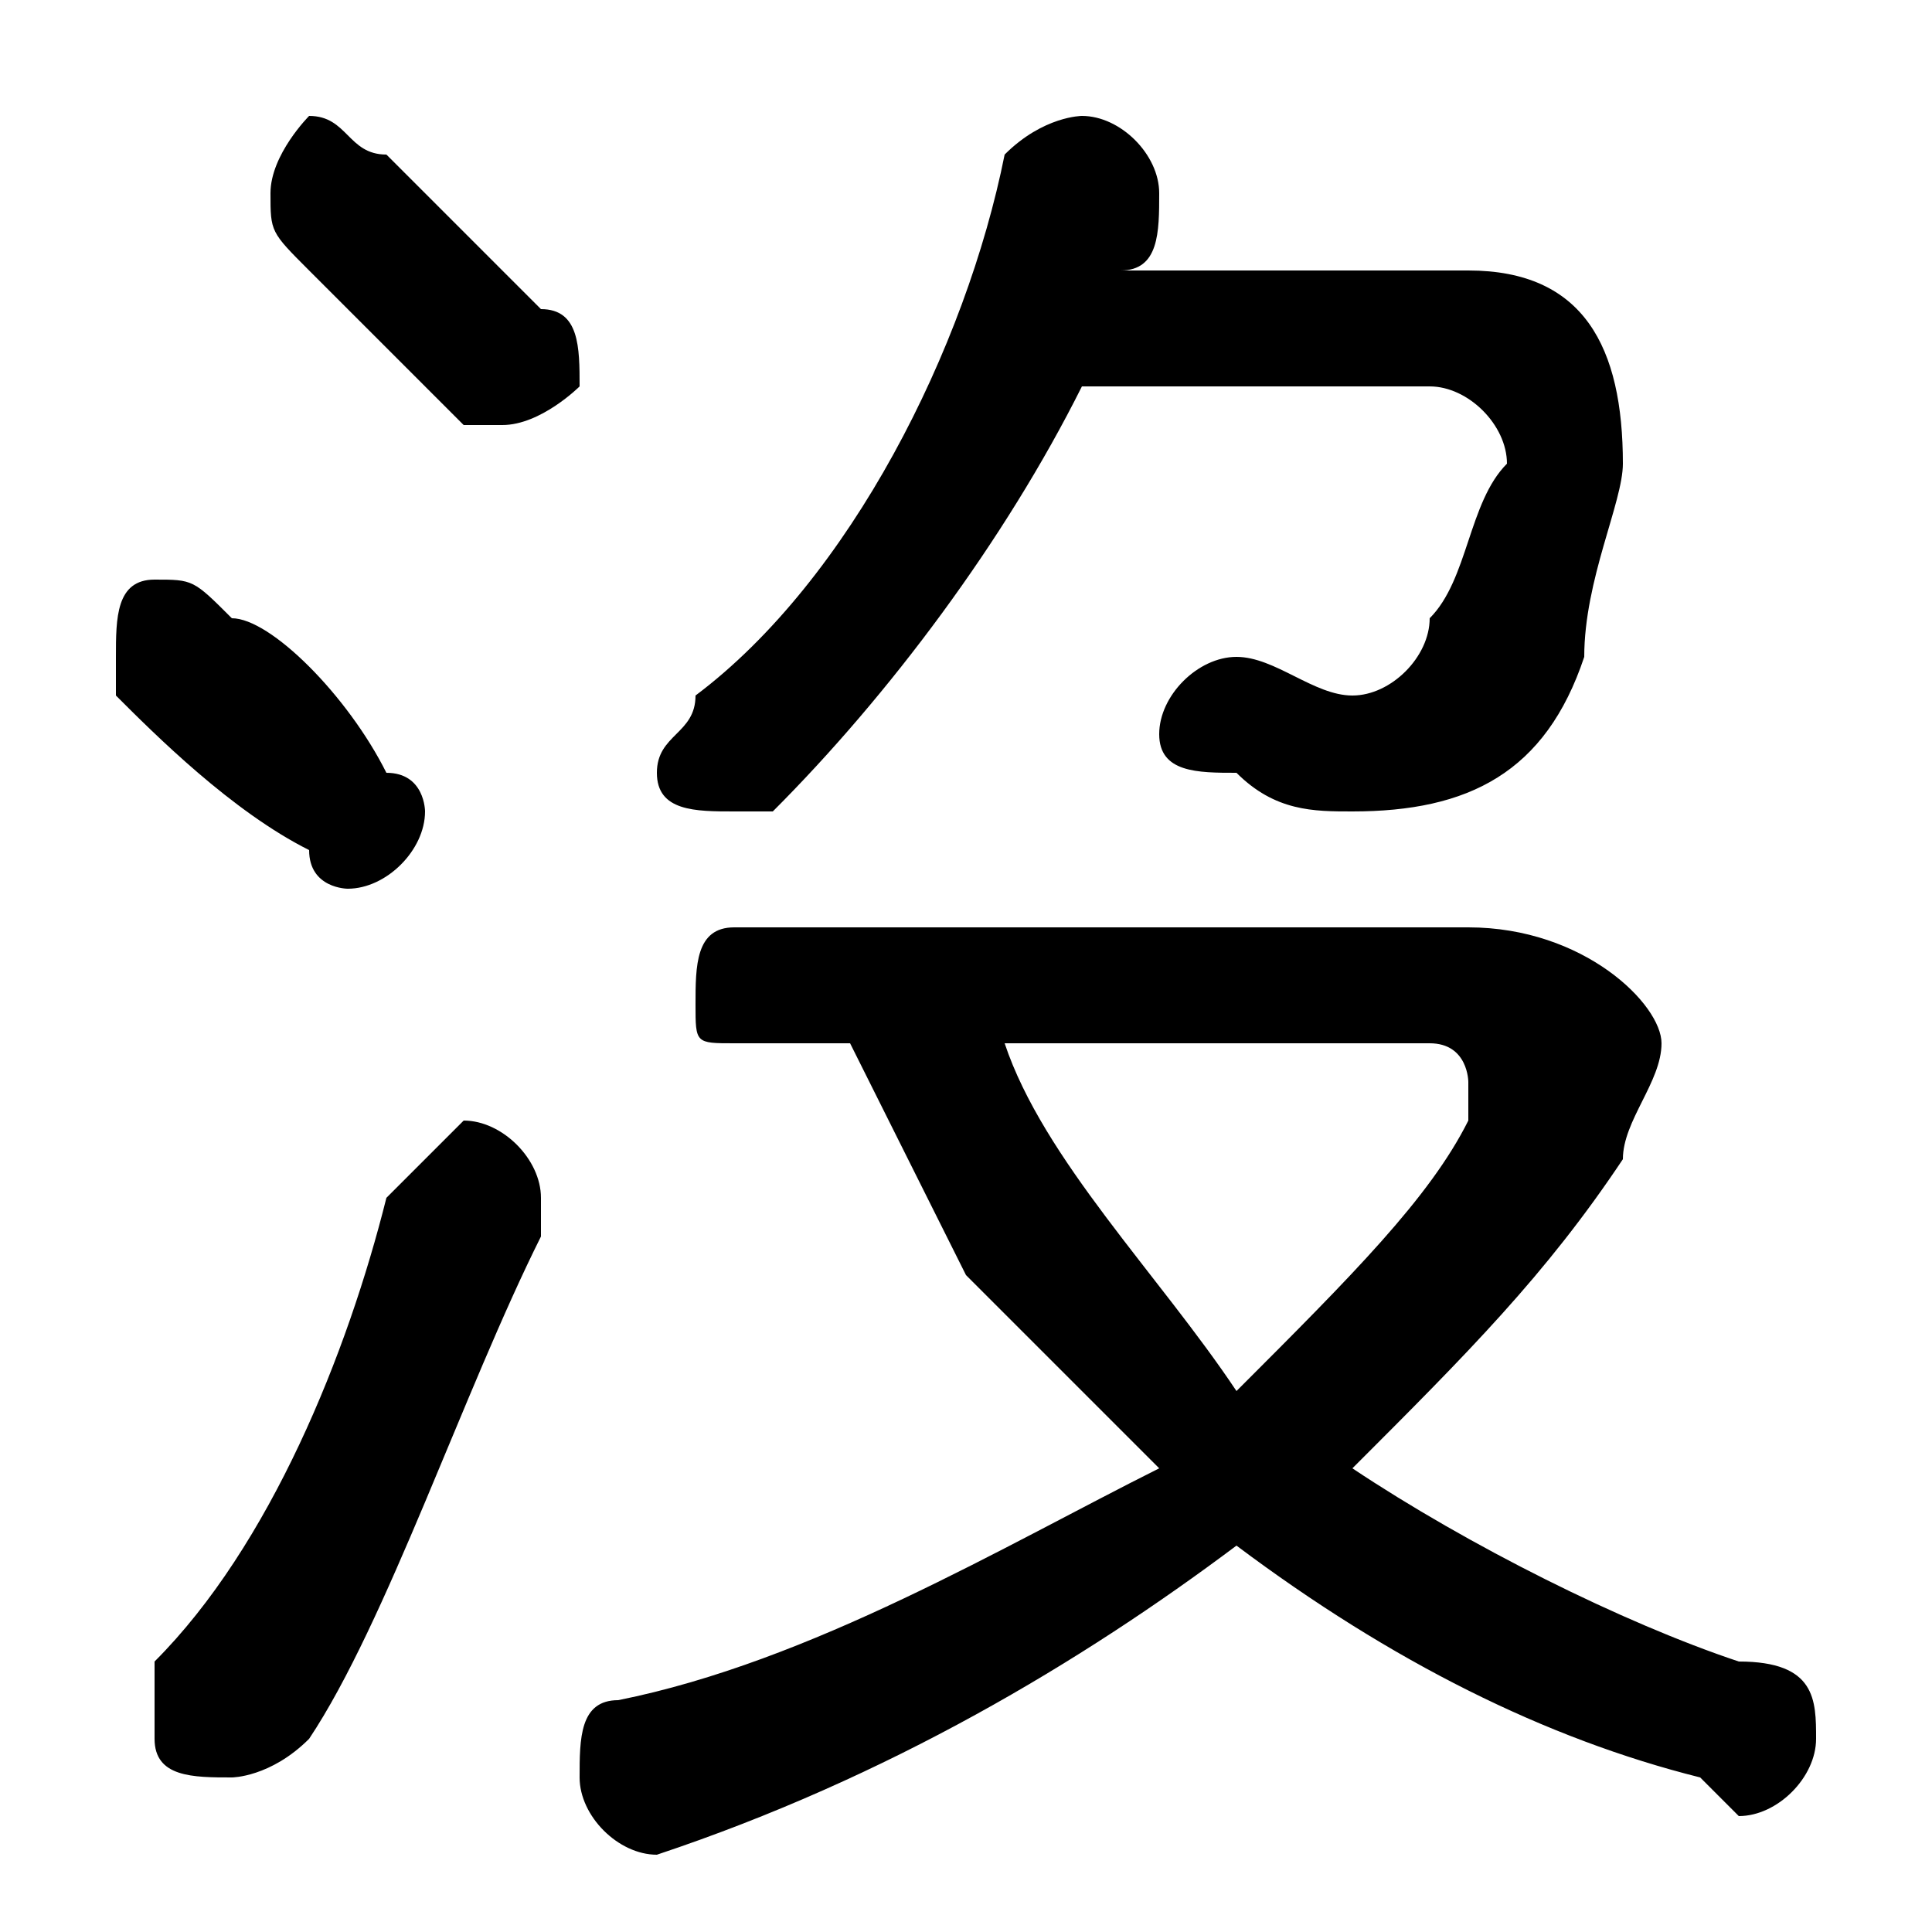 <svg xmlns="http://www.w3.org/2000/svg" viewBox="0 -44.0 50.0 50.0">
    <rect x="0" y="-44.0" width="50.0" height="50.0" fill="#808080" stroke="none"/>
    <g transform="scale(1, -1)">
        <!-- ボディの枠 -->
        <rect x="0" y="-6.0" width="50.0" height="50.0"
            stroke="white" fill="white"/>
        <!-- グリフ座標系の原点 -->
        <circle cx="0" cy="0" r="5" fill="white"/>
        <!-- グリフのアウトライン -->
        <g style="fill:black;stroke:#000000;stroke-width:0;stroke-linecap:round;stroke-linejoin:round;">
        <path d="M 37.0 34.0 C 38.0 34.0 39.0 33.0 39.0 32.0 C 38.0 31.0 38.0 29.0 37.0 28.0 C 37.0 27.0 36.0 26.0 35.0 26.0 C 34.0 26.0 33.0 27.0 32.0 27.0 C 31.0 27.0 30.0 26.0 30.0 25.0 C 30.0 24.0 31.0 24.0 32.0 24.0 C 33.0 23.0 34.0 23.0 35.0 23.0 C 38.0 23.0 40.0 24.0 41.0 27.0 C 41.0 29.0 42.0 31.0 42.0 32.0 C 42.0 35.0 41.0 37.0 38.0 37.0 L 29.0 37.0 C 30.0 37.0 30.0 38.0 30.0 39.0 C 30.0 39.0 30.0 39.0 30.0 39.0 C 30.0 40.0 29.0 41.0 28.0 41.0 C 28.0 41.0 27.0 41.0 26.0 40.0 C 25.0 35.0 22.0 29.0 18.0 26.0 C 18.0 25.0 17.0 25.0 17.0 24.0 C 17.0 23.0 18.0 23.0 19.0 23.0 C 20.0 23.0 20.0 23.0 20.0 23.0 C 23.0 26.0 26.0 30.0 28.0 34.0 Z M 19.0 20.0 C 18.0 20.0 18.0 19.0 18.0 18.0 C 18.0 17.0 18.0 17.0 19.0 17.0 L 22.0 17.0 C 23.0 15.0 24.0 13.0 25.0 11.0 C 27.0 9.0 28.0 8.0 30.0 6.0 C 26.0 4.0 21.0 1.0 16.0 -0.0 C 15.0 -0.0 15.0 -1.0 15.0 -2.0 C 15.0 -3.0 16.0 -4.0 17.0 -4.0 C 17.0 -4.0 17.0 -4.0 17.0 -4.0 C 23.0 -2.0 28.0 1.0 32.0 4.0 C 36.0 1.0 40.0 -1.0 44.0 -2.0 C 45.0 -3.0 45.0 -3.0 45.0 -3.0 C 46.0 -3.0 47.0 -2.0 47.0 -1.0 C 47.0 0.0 47.0 1.0 45.0 1.0 C 42.0 2.0 38.0 4.0 35.0 6.0 C 38.0 9.0 40.0 11.0 42.0 14.0 C 42.0 15.0 43.0 16.0 43.0 17.0 C 43.0 18.0 41.0 20.0 38.0 20.0 Z M 37.0 17.0 C 38.0 17.0 38.0 16.0 38.0 16.0 C 38.0 16.0 38.0 16.0 38.0 15.0 C 37.0 13.0 35.0 11.0 32.0 8.0 C 30.0 11.0 27.0 14.0 26.0 17.0 Z M 10.0 13.0 C 9.0 9.0 7.0 4.0 4.0 1.0 C 4.0 0.0 4.0 -0.0 4.0 -1.0 C 4.0 -2.0 5.0 -2.0 6.0 -2.0 C 6.0 -2.0 7.0 -2.0 8.0 -1.0 C 10.0 2.0 12.0 8.0 14.0 12.0 C 14.0 13.0 14.0 13.0 14.0 13.0 C 14.0 14.0 13.0 15.0 12.0 15.0 C 12.0 15.0 11.0 14.0 10.0 13.0 Z M 10.0 40.0 C 9.0 40.0 9.0 41.0 8.0 41.0 C 8.0 41.0 7.0 40.0 7.0 39.0 C 7.0 38.0 7.0 38.0 8.0 37.0 C 9.0 36.0 10.0 35.0 12.0 33.0 C 12.0 33.0 13.0 33.0 13.0 33.0 C 14.0 33.0 15.0 34.0 15.0 34.0 C 15.0 35.0 15.0 36.0 14.0 36.0 C 13.0 37.0 11.0 39.0 10.0 40.0 Z M 6.0 28.0 C 5.0 29.0 5.0 29.0 4.0 29.0 C 3.0 29.0 3.0 28.0 3.0 27.0 C 3.0 27.0 3.0 26.0 3.0 26.0 C 4.0 25.0 6.0 23.0 8.0 22.0 C 8.0 21.0 9.0 21.0 9.0 21.0 C 10.0 21.0 11.0 22.0 11.0 23.0 C 11.0 23.0 11.0 24.0 10.0 24.0 C 9.0 26.0 7.0 28.0 6.0 28.0 Z"/>
    </g>
    </g>
</svg>
